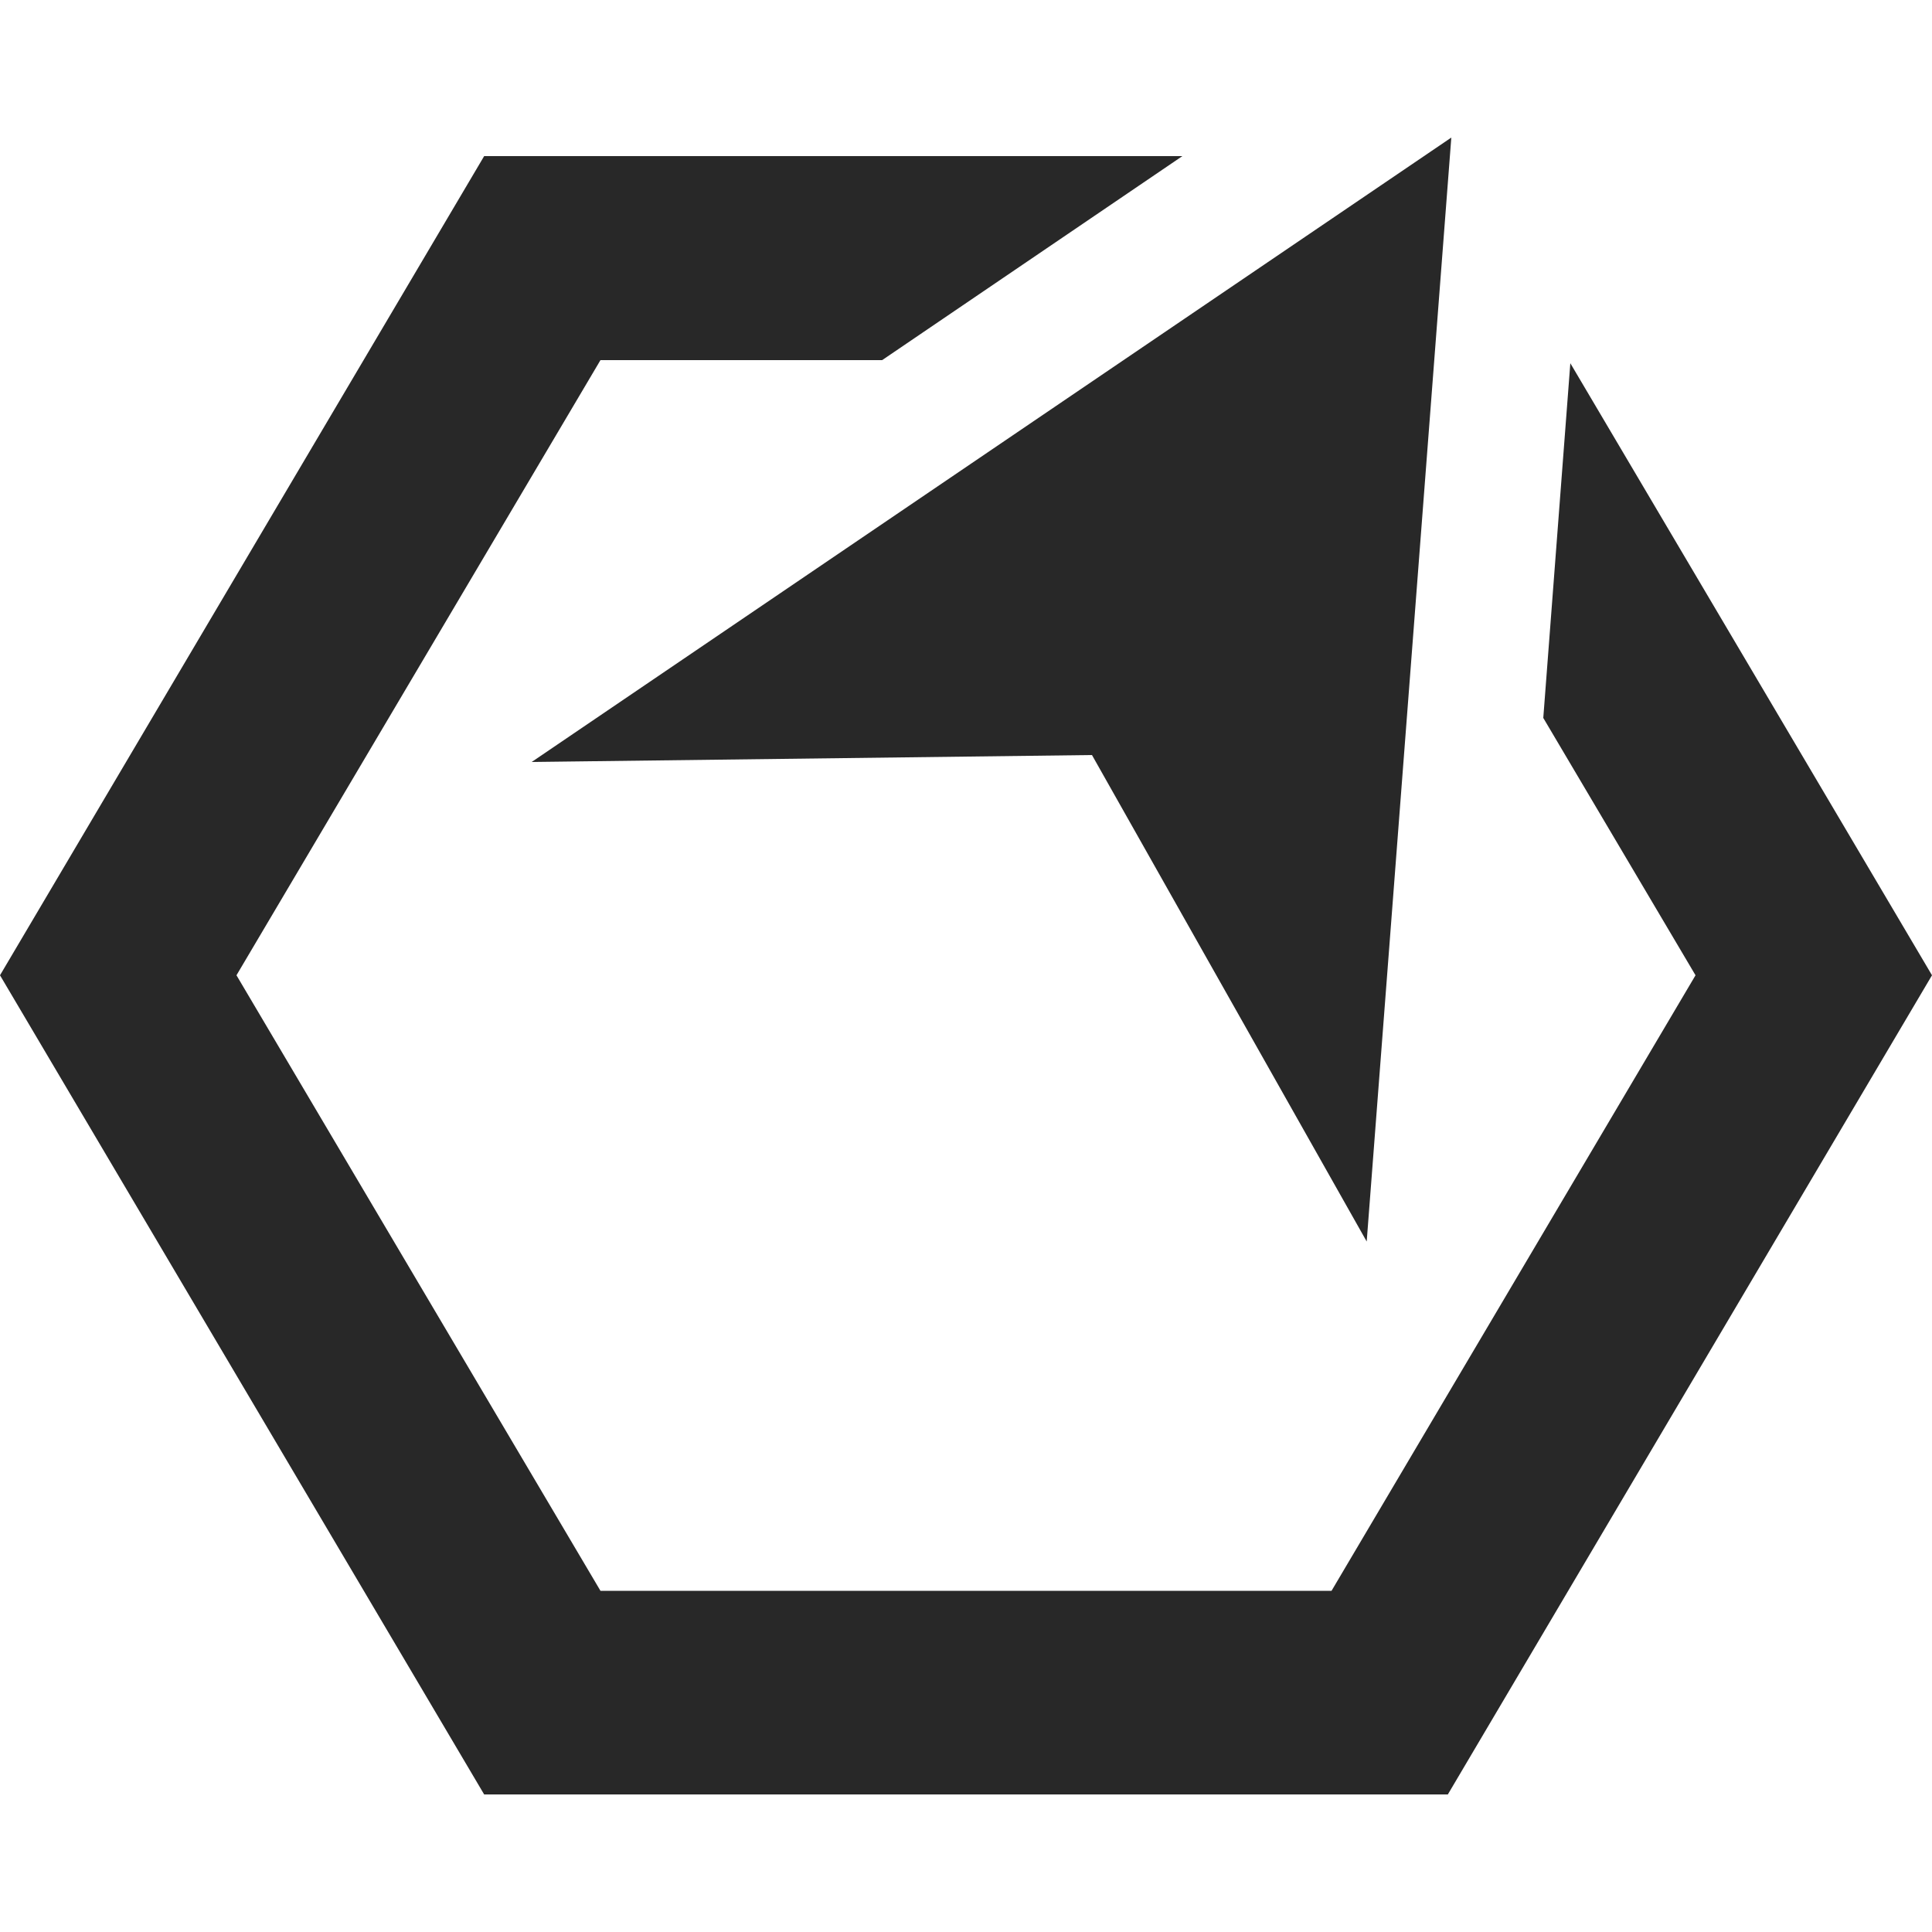 <?xml version="1.0" encoding="utf-8"?>
<!-- Generator: Adobe Illustrator 28.2.0, SVG Export Plug-In . SVG Version: 6.00 Build 0)  -->
<svg version="1.1" id="Layer_1" xmlns="http://www.w3.org/2000/svg" xmlns:xlink="http://www.w3.org/1999/xlink" x="0px" y="0px"
	 viewBox="0 0 500 500" style="enable-background:new 0 0 500 500;" xml:space="preserve">
<style type="text/css">
	.st0{fill:#282828;}
</style>
<polygon class="st0" points="137.6,197.2 375.6,35.6 353.7,321.3 282.6,195.4 "/>
<polygon class="st0" points="406.4,94 399.4,185.8 438.8,252.4 344.6,411.7 155.4,411.7 61.2,252.4 155.4,93.2 228.3,93.2 306,40.4 
	125.3,40.4 0,252.4 125.3,464.4 374.7,464.4 500,252.4 "/>
</svg>
